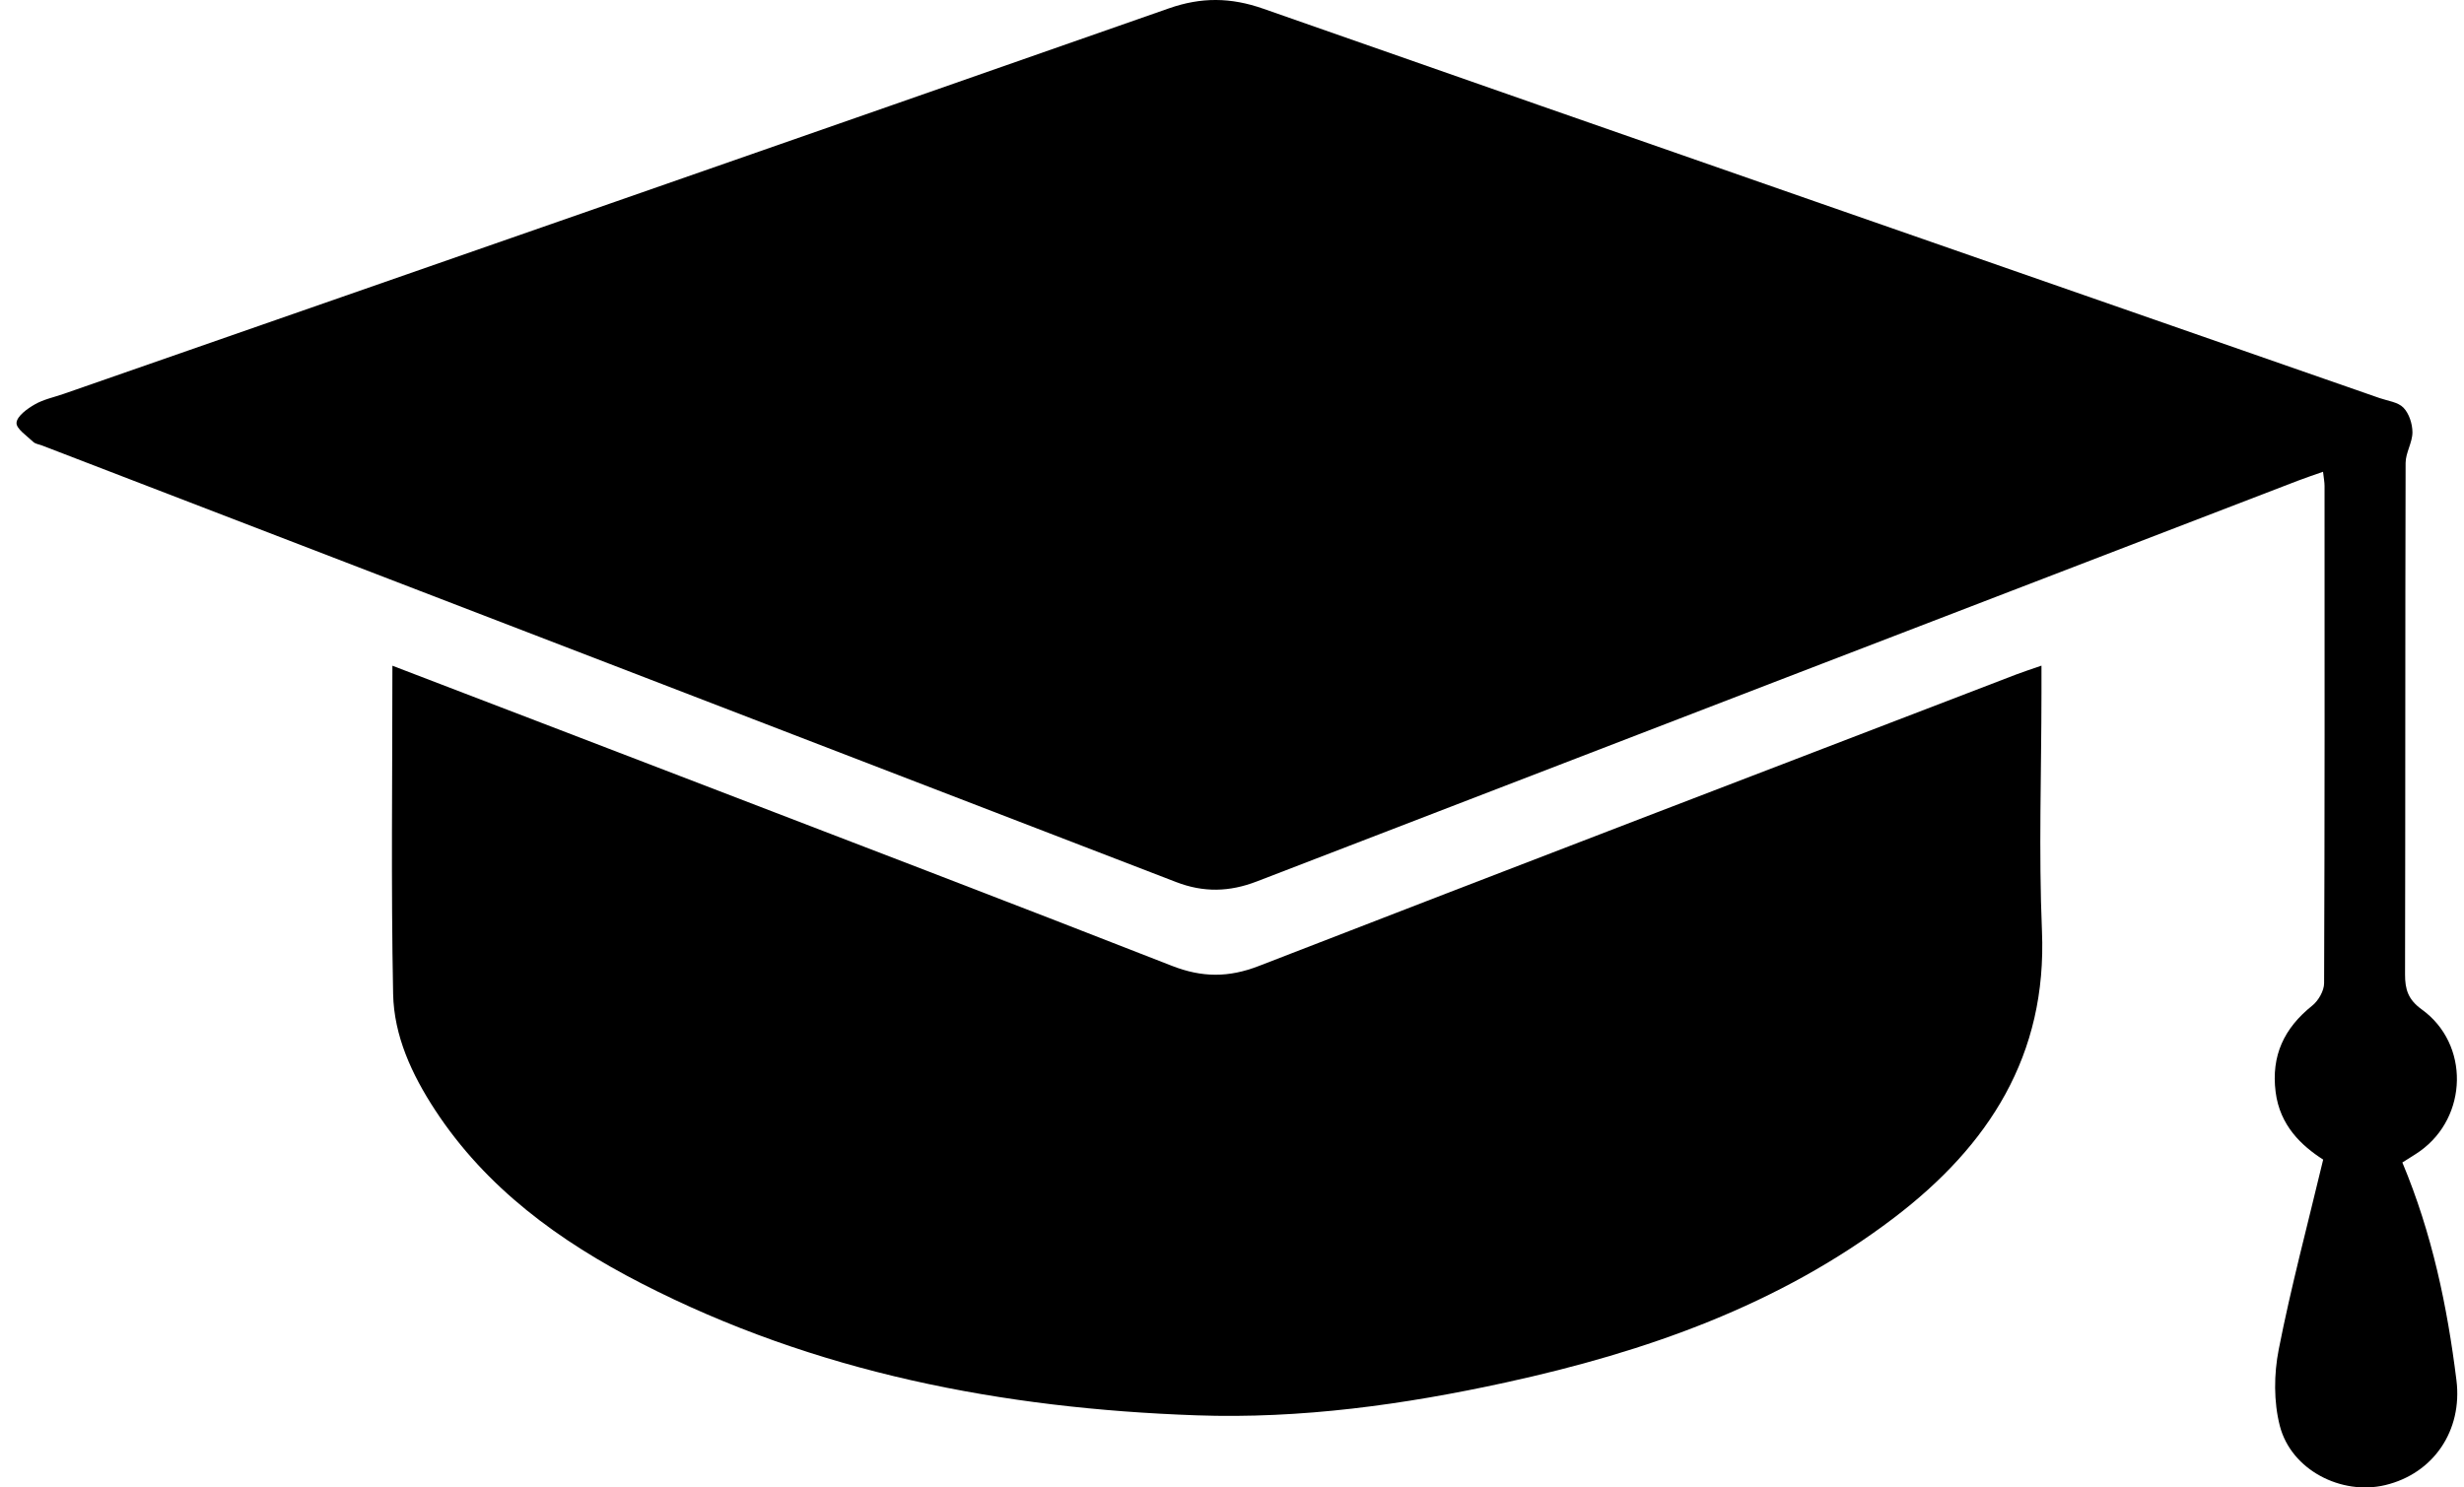 <svg width="106" height="64" viewBox="0 0 106 64" fill="none" xmlns="http://www.w3.org/2000/svg">
<path d="M103.348 50.018C104.628 53.077 105.28 56.203 105.675 59.389C105.943 61.554 104.686 63.402 102.615 63.899C100.727 64.352 98.569 63.251 98.078 61.355C97.81 60.317 97.821 59.126 98.029 58.066C98.559 55.367 99.271 52.704 99.942 49.894C99.017 49.302 98.078 48.434 97.896 46.982C97.7 45.423 98.259 44.239 99.472 43.269C99.738 43.056 99.981 42.632 99.982 42.304C100.01 35.172 100.004 28.04 100.001 20.908C100.001 20.743 99.967 20.579 99.936 20.299C99.54 20.439 99.195 20.553 98.856 20.683C83.923 26.427 68.989 32.168 54.062 37.928C52.888 38.381 51.777 38.407 50.601 37.954C34.339 31.684 18.072 25.427 1.806 19.167C1.679 19.118 1.521 19.101 1.431 19.014C1.157 18.752 0.691 18.446 0.711 18.189C0.734 17.902 1.171 17.587 1.497 17.4C1.873 17.184 2.323 17.093 2.74 16.947C18.589 11.424 34.441 5.911 50.281 0.361C51.68 -0.129 52.944 -0.117 54.346 0.375C70.345 5.983 86.359 11.549 102.368 17.128C102.722 17.251 103.164 17.3 103.396 17.542C103.64 17.796 103.782 18.241 103.782 18.602C103.782 19.041 103.49 19.478 103.488 19.917C103.468 27.252 103.48 34.587 103.464 41.921C103.462 42.571 103.595 43.01 104.185 43.435C106.247 44.923 106.175 48.053 104.106 49.531C103.887 49.687 103.653 49.823 103.348 50.018Z" fill="black"/>
<path d="M16.881 28.644C21.087 30.257 25.182 31.823 29.274 33.397C36.325 36.109 43.383 38.803 50.417 41.558C51.711 42.064 52.853 42.069 54.154 41.564C65.004 37.353 75.874 33.193 86.738 29.02C87.047 28.901 87.364 28.801 87.823 28.641C87.823 29.109 87.823 29.464 87.823 29.82C87.821 33.233 87.701 36.65 87.844 40.057C88.068 45.4 85.563 49.292 81.474 52.402C76.527 56.163 70.796 58.168 64.785 59.482C60.405 60.44 55.961 61.056 51.473 60.898C43.137 60.606 35.07 59.062 27.592 55.22C24.068 53.41 20.917 51.124 18.715 47.758C17.717 46.233 16.948 44.572 16.912 42.766C16.82 38.108 16.881 33.446 16.881 28.644Z" fill="black"/>
</svg>
